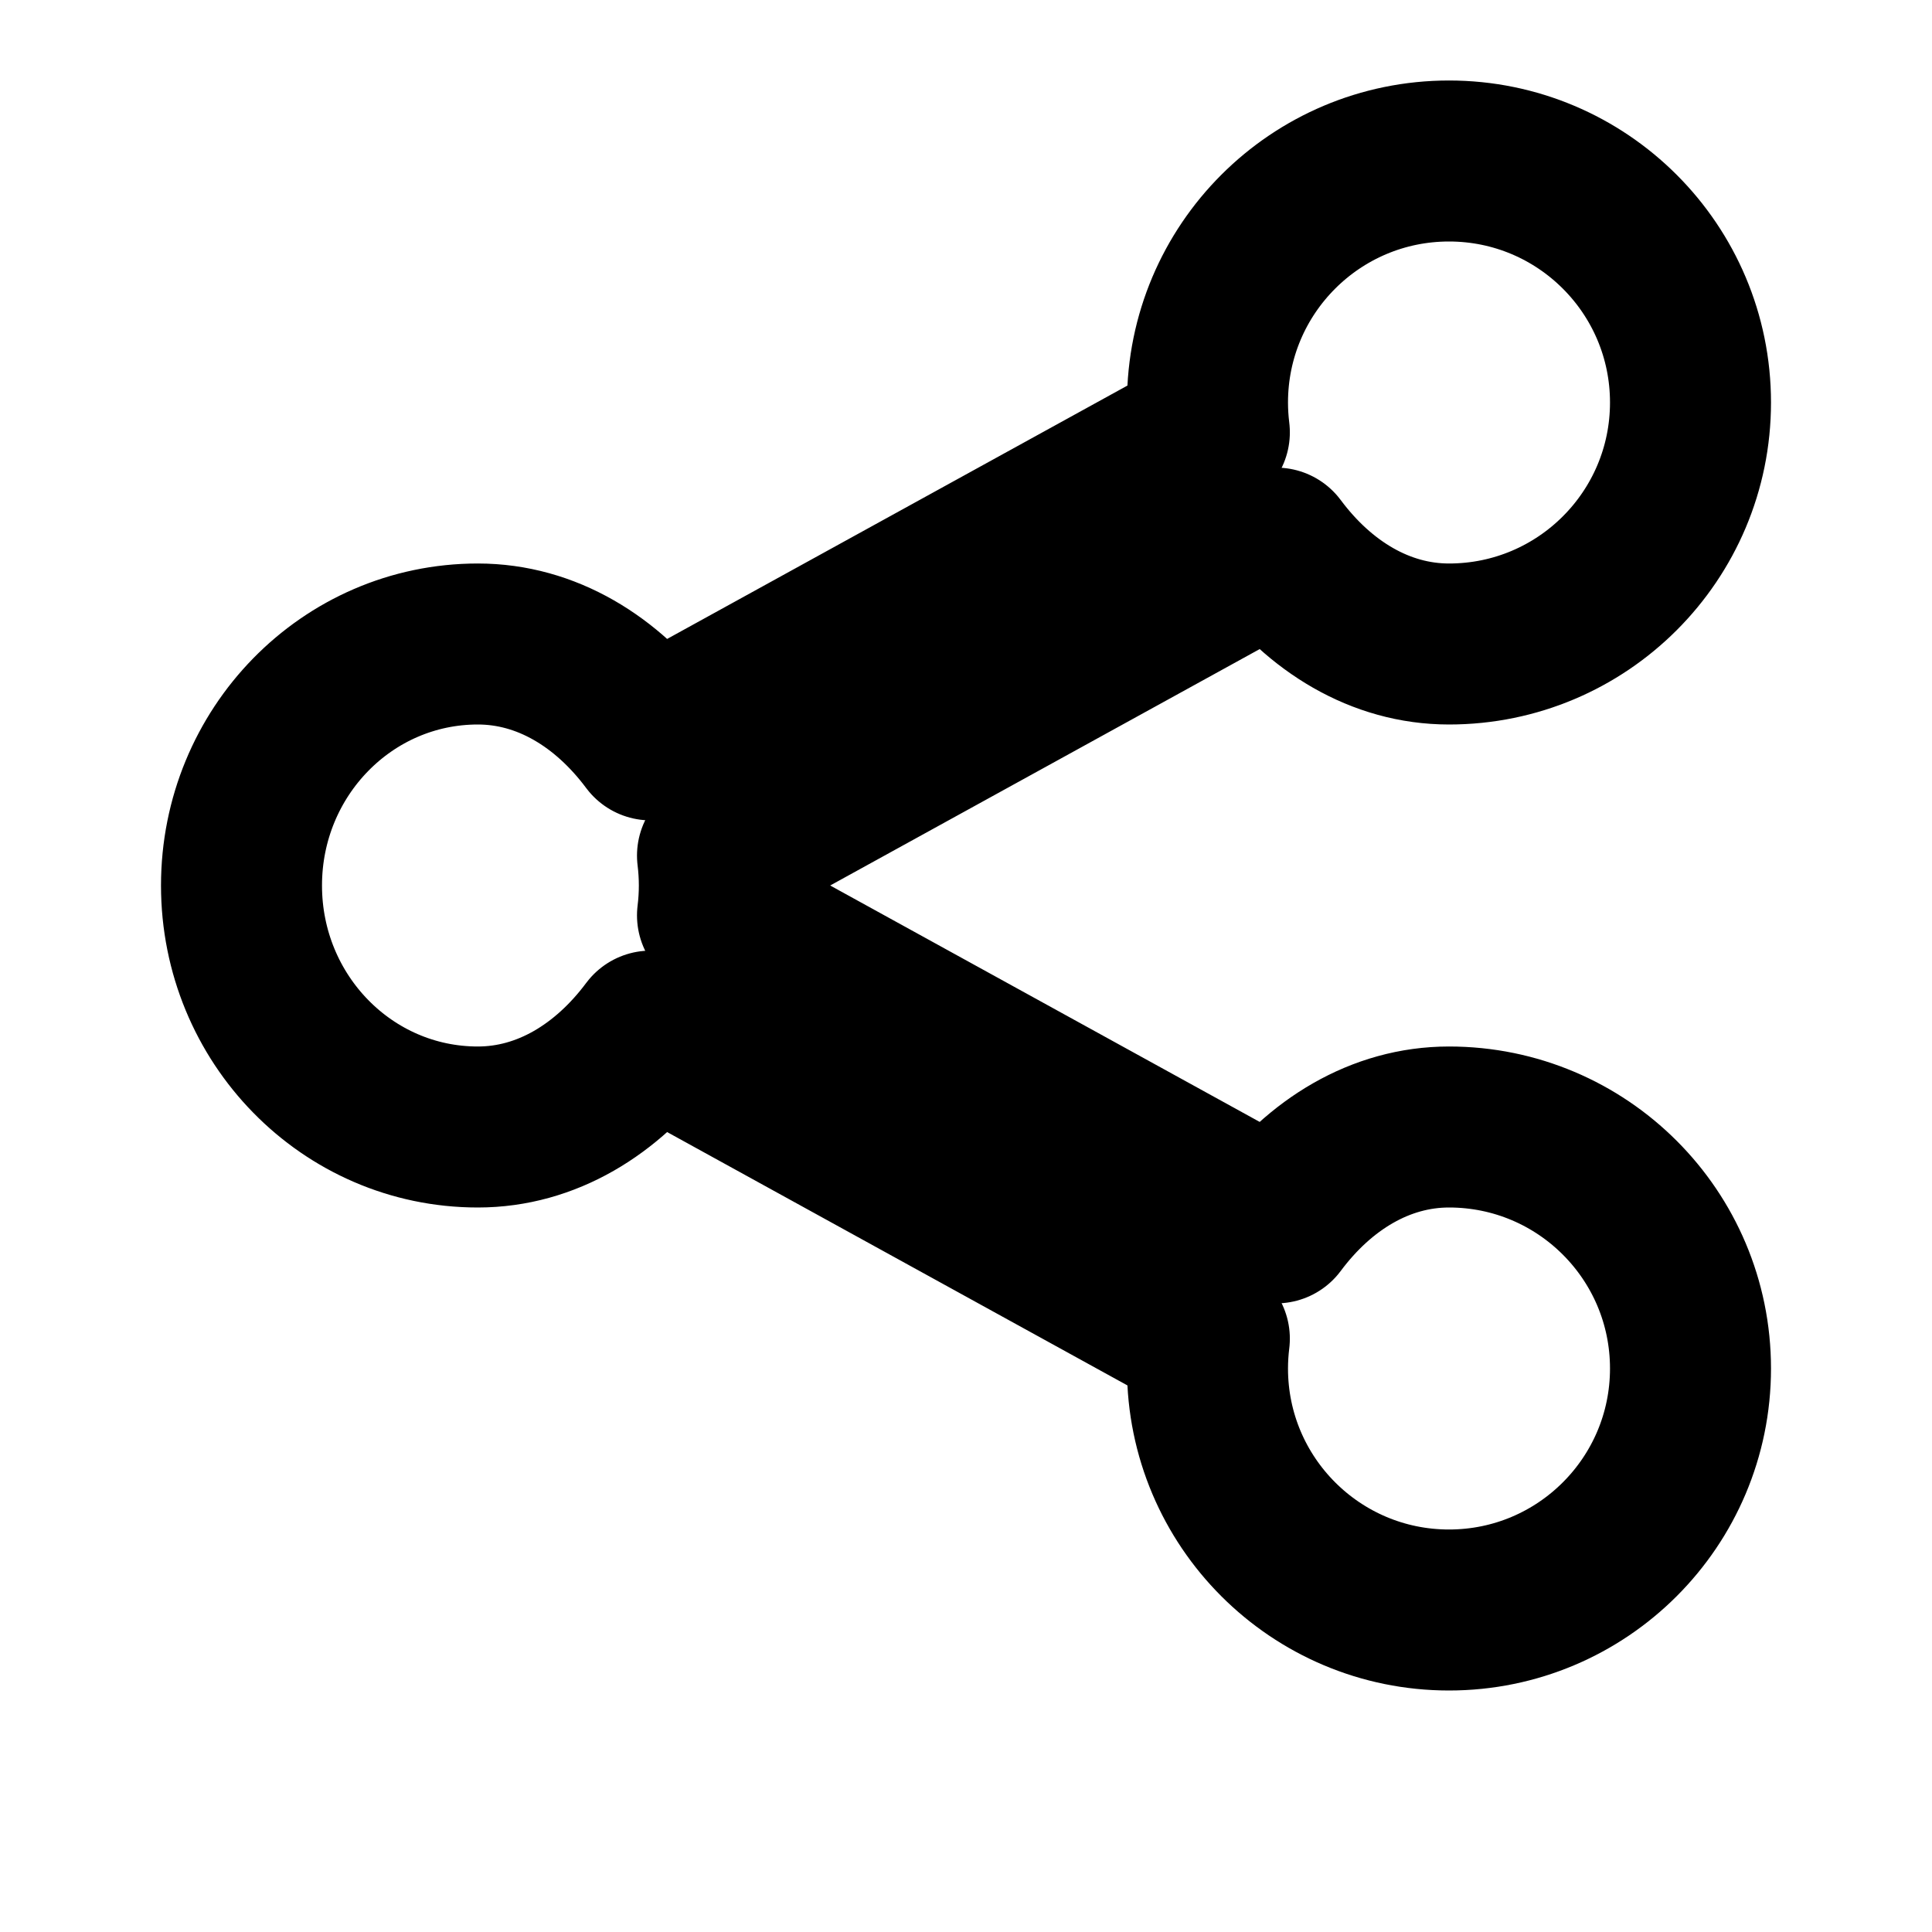 <?xml version="1.0" encoding="UTF-8"?>
<svg width="24" height="24" viewBox="0 0 24 24" fill="none" xmlns="http://www.w3.org/2000/svg">
  <path d="M18 8C19.657 8 21 6.657 21 5C21 3.343 19.657 2 18 2C16.343 2 15 3.343 15 5C15 5.125 15.008 5.249 15.023 5.371L8.083 9.191C7.543 8.467 6.789 8 5.936 8C4.312 8 3 9.343 3 11C3 12.657 4.312 14 5.936 14C6.789 14 7.543 13.533 8.083 12.809L15.023 16.629C15.008 16.751 15 16.875 15 17C15 18.657 16.343 20 18 20C19.657 20 21 18.657 21 17C21 15.343 19.657 14 18 14C17.147 14 16.392 14.467 15.853 15.191L8.913 11.371C8.928 11.249 8.936 11.126 8.936 11C8.936 10.874 8.928 10.751 8.913 10.629L15.853 6.809C16.392 7.533 17.147 8 18 8Z" stroke="currentColor" stroke-width="2" stroke-linecap="round" stroke-linejoin="round"/>
</svg> 